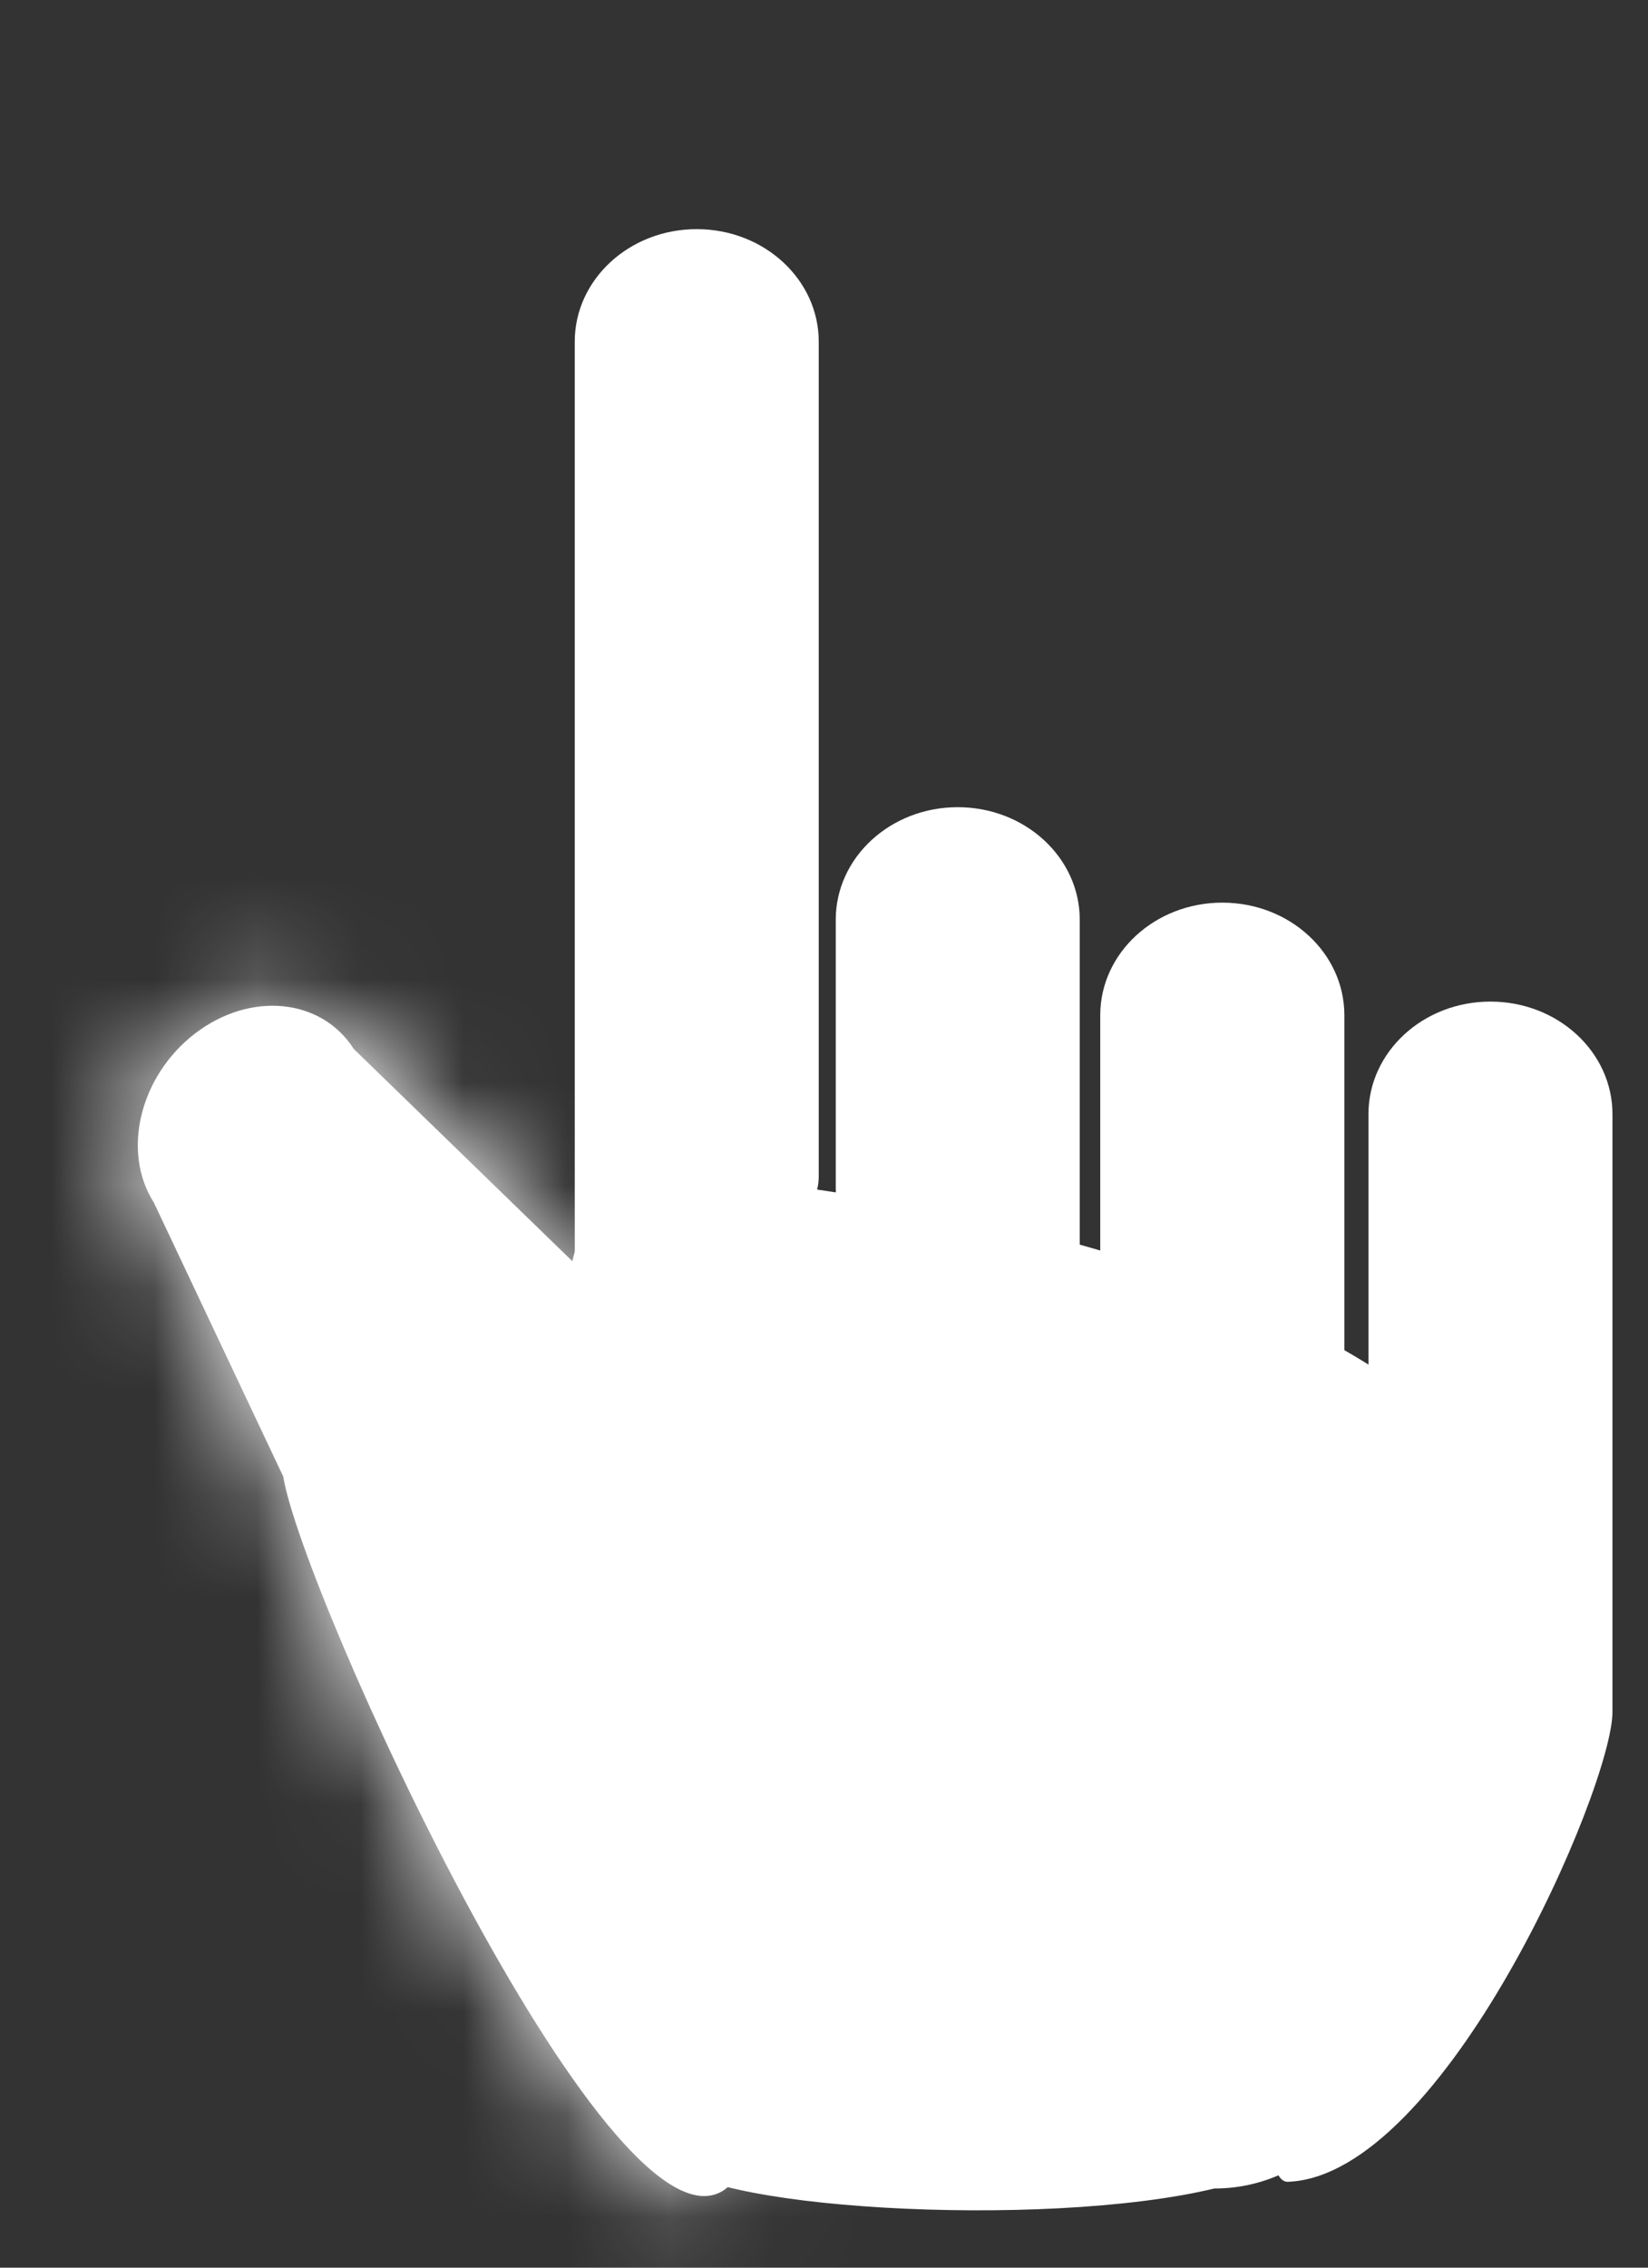 <svg width="16" height="22" viewBox="0 0 16 22" fill="none" xmlns="http://www.w3.org/2000/svg">
<rect x="0" y="0" width="16" height="22" fill="#333333" stroke="none"/>
<g class="fault inactive" reference="HAND-STATUS">
	<!--ручной режим-->
	<g class="animation-hide">
		<!--flags-->
		<g>
		<path fill-rule="evenodd" clip-rule="evenodd" d="M6.751 8C8.96 8 10.751 6.209 10.751 4C10.751 1.791 8.96 0 6.751 0C4.542 0 2.751 1.791 2.751 4C2.751 6.209 4.542 8 6.751 8ZM6.751 7C8.408 7 9.751 5.657 9.751 4C9.751 2.343 8.408 1 6.751 1C5.094 1 3.751 2.343 3.751 4C3.751 5.657 5.094 7 6.751 7Z"/>
		</g>
		<g>
		<path d="M7.949 3.315C7.949 2.712 7.419 2.223 6.764 2.223C6.11 2.223 5.58 2.712 5.58 3.315V12.374C5.58 12.977 5.909 11.625 6.564 11.625C7.218 11.625 7.949 12.008 7.949 11.405V3.315Z" fill="white"/>
		<path d="M10.483 8.923C10.483 8.32 9.953 7.831 9.298 7.831C8.644 7.831 8.114 8.32 8.114 8.923V11.53C8.114 12.134 8.644 12.323 9.298 12.323C9.953 12.323 10.483 12.926 10.483 12.323V8.923Z" fill="white"/>
		<path d="M13.052 9.849C13.052 9.246 12.522 8.757 11.867 8.757C11.213 8.757 10.682 9.246 10.682 9.849V12.5C10.682 13.104 11.213 12.897 11.867 12.897C12.522 12.897 13.052 13.808 13.052 13.205V9.849Z" fill="white"/>
		<path d="M15.655 10.809C15.655 10.206 15.125 9.717 14.47 9.717C13.816 9.717 13.286 10.206 13.286 10.809V13.394C13.286 13.997 11.848 21.167 12.502 21.167C14.024 21.112 15.655 17.336 15.655 16.609V10.809Z" fill="white"/>
		<g>
		<mask id="path-6-inside-1" fill="white">
		<path d="M3.435 10.177C3.119 9.682 2.429 9.616 1.893 10.027C1.357 10.439 1.178 11.173 1.494 11.667L2.75 14.325C2.934 15.459 5.883 21.9 7.007 21.261C8.132 20.622 5.937 12.793 5.622 12.299L3.435 10.177Z"/>
		</mask>
		<path d="M3.435 10.177C3.119 9.682 2.429 9.616 1.893 10.027C1.357 10.439 1.178 11.173 1.494 11.667L2.75 14.325C2.934 15.459 5.883 21.9 7.007 21.261C8.132 20.622 5.937 12.793 5.622 12.299L3.435 10.177Z" fill="white"/>
		<path d="M3.435 10.177L-0.531 13.222L-0.222 13.705L0.181 14.097L3.435 10.177ZM5.622 12.299L9.588 9.254L9.279 8.77L8.875 8.379L5.622 12.299ZM7.007 21.261L9.13 25.852L9.13 25.852L7.007 21.261ZM2.75 14.325L7.471 13.276L7.348 12.522L7.028 11.845L2.75 14.325ZM1.494 11.667L5.772 9.188L5.633 8.893L5.46 8.622L1.494 11.667ZM4.584 14.241C3.478 15.091 0.986 15.597 -0.531 13.222L7.401 7.132C5.253 3.768 1.38 4.14 -0.798 5.813L4.584 14.241ZM0.181 14.097L2.368 16.219L8.875 8.379L6.688 6.256L0.181 14.097ZM1.656 15.344C1.476 15.062 1.371 14.831 1.348 14.781C1.31 14.696 1.287 14.637 1.282 14.624C1.271 14.597 1.279 14.617 1.308 14.702C1.363 14.866 1.446 15.134 1.548 15.49C1.751 16.201 1.989 17.125 2.183 18.038C2.388 18.999 2.501 19.743 2.528 20.168C2.544 20.414 2.511 20.272 2.571 19.916C2.603 19.73 2.695 19.271 2.969 18.715C3.256 18.133 3.837 17.264 4.884 16.67L9.13 25.852C11.439 24.541 11.898 22.088 11.996 21.51C12.15 20.601 12.128 19.739 12.091 19.153C12.013 17.915 11.768 16.551 11.526 15.413C11.273 14.227 10.973 13.062 10.711 12.145C10.58 11.688 10.449 11.258 10.328 10.897C10.269 10.72 10.198 10.52 10.122 10.323C10.095 10.256 9.908 9.756 9.588 9.254L1.656 15.344ZM4.884 16.67C6.92 15.514 8.624 16.44 8.983 16.663C9.425 16.937 9.603 17.192 9.511 17.081C9.378 16.919 9.08 16.475 8.682 15.737C8.313 15.051 7.96 14.305 7.698 13.688C7.567 13.379 7.475 13.14 7.42 12.985C7.329 12.728 7.409 12.896 7.471 13.276L-1.971 15.373C-1.863 16.037 -1.65 16.654 -1.541 16.964C-1.395 17.376 -1.218 17.821 -1.029 18.266C-0.651 19.156 -0.162 20.192 0.37 21.179C0.873 22.113 1.535 23.23 2.276 24.131C2.622 24.551 3.216 25.214 4.035 25.723C4.771 26.18 6.814 27.168 9.13 25.852L4.884 16.67ZM7.028 11.845L5.772 9.188L-2.785 14.146L-1.528 16.804L7.028 11.845ZM5.46 8.622C6.977 10.998 5.69 13.392 4.584 14.241L-0.798 5.813C-2.976 7.486 -4.62 11.348 -2.472 14.712L5.46 8.622Z" fill="white" mask="url(#path-6-inside-1)"/>
		</g>
		<path d="M11.789 21.232C13.897 21.232 14.661 17.212 14.661 14.537C13.496 12.643 9.801 11.652 6.267 11.344C4.329 11.536 6.298 20.414 6.488 20.923C6.677 21.431 10.13 21.631 11.789 21.232Z" fill="white"/>
		</g>
	</g>
</g>
</svg>

